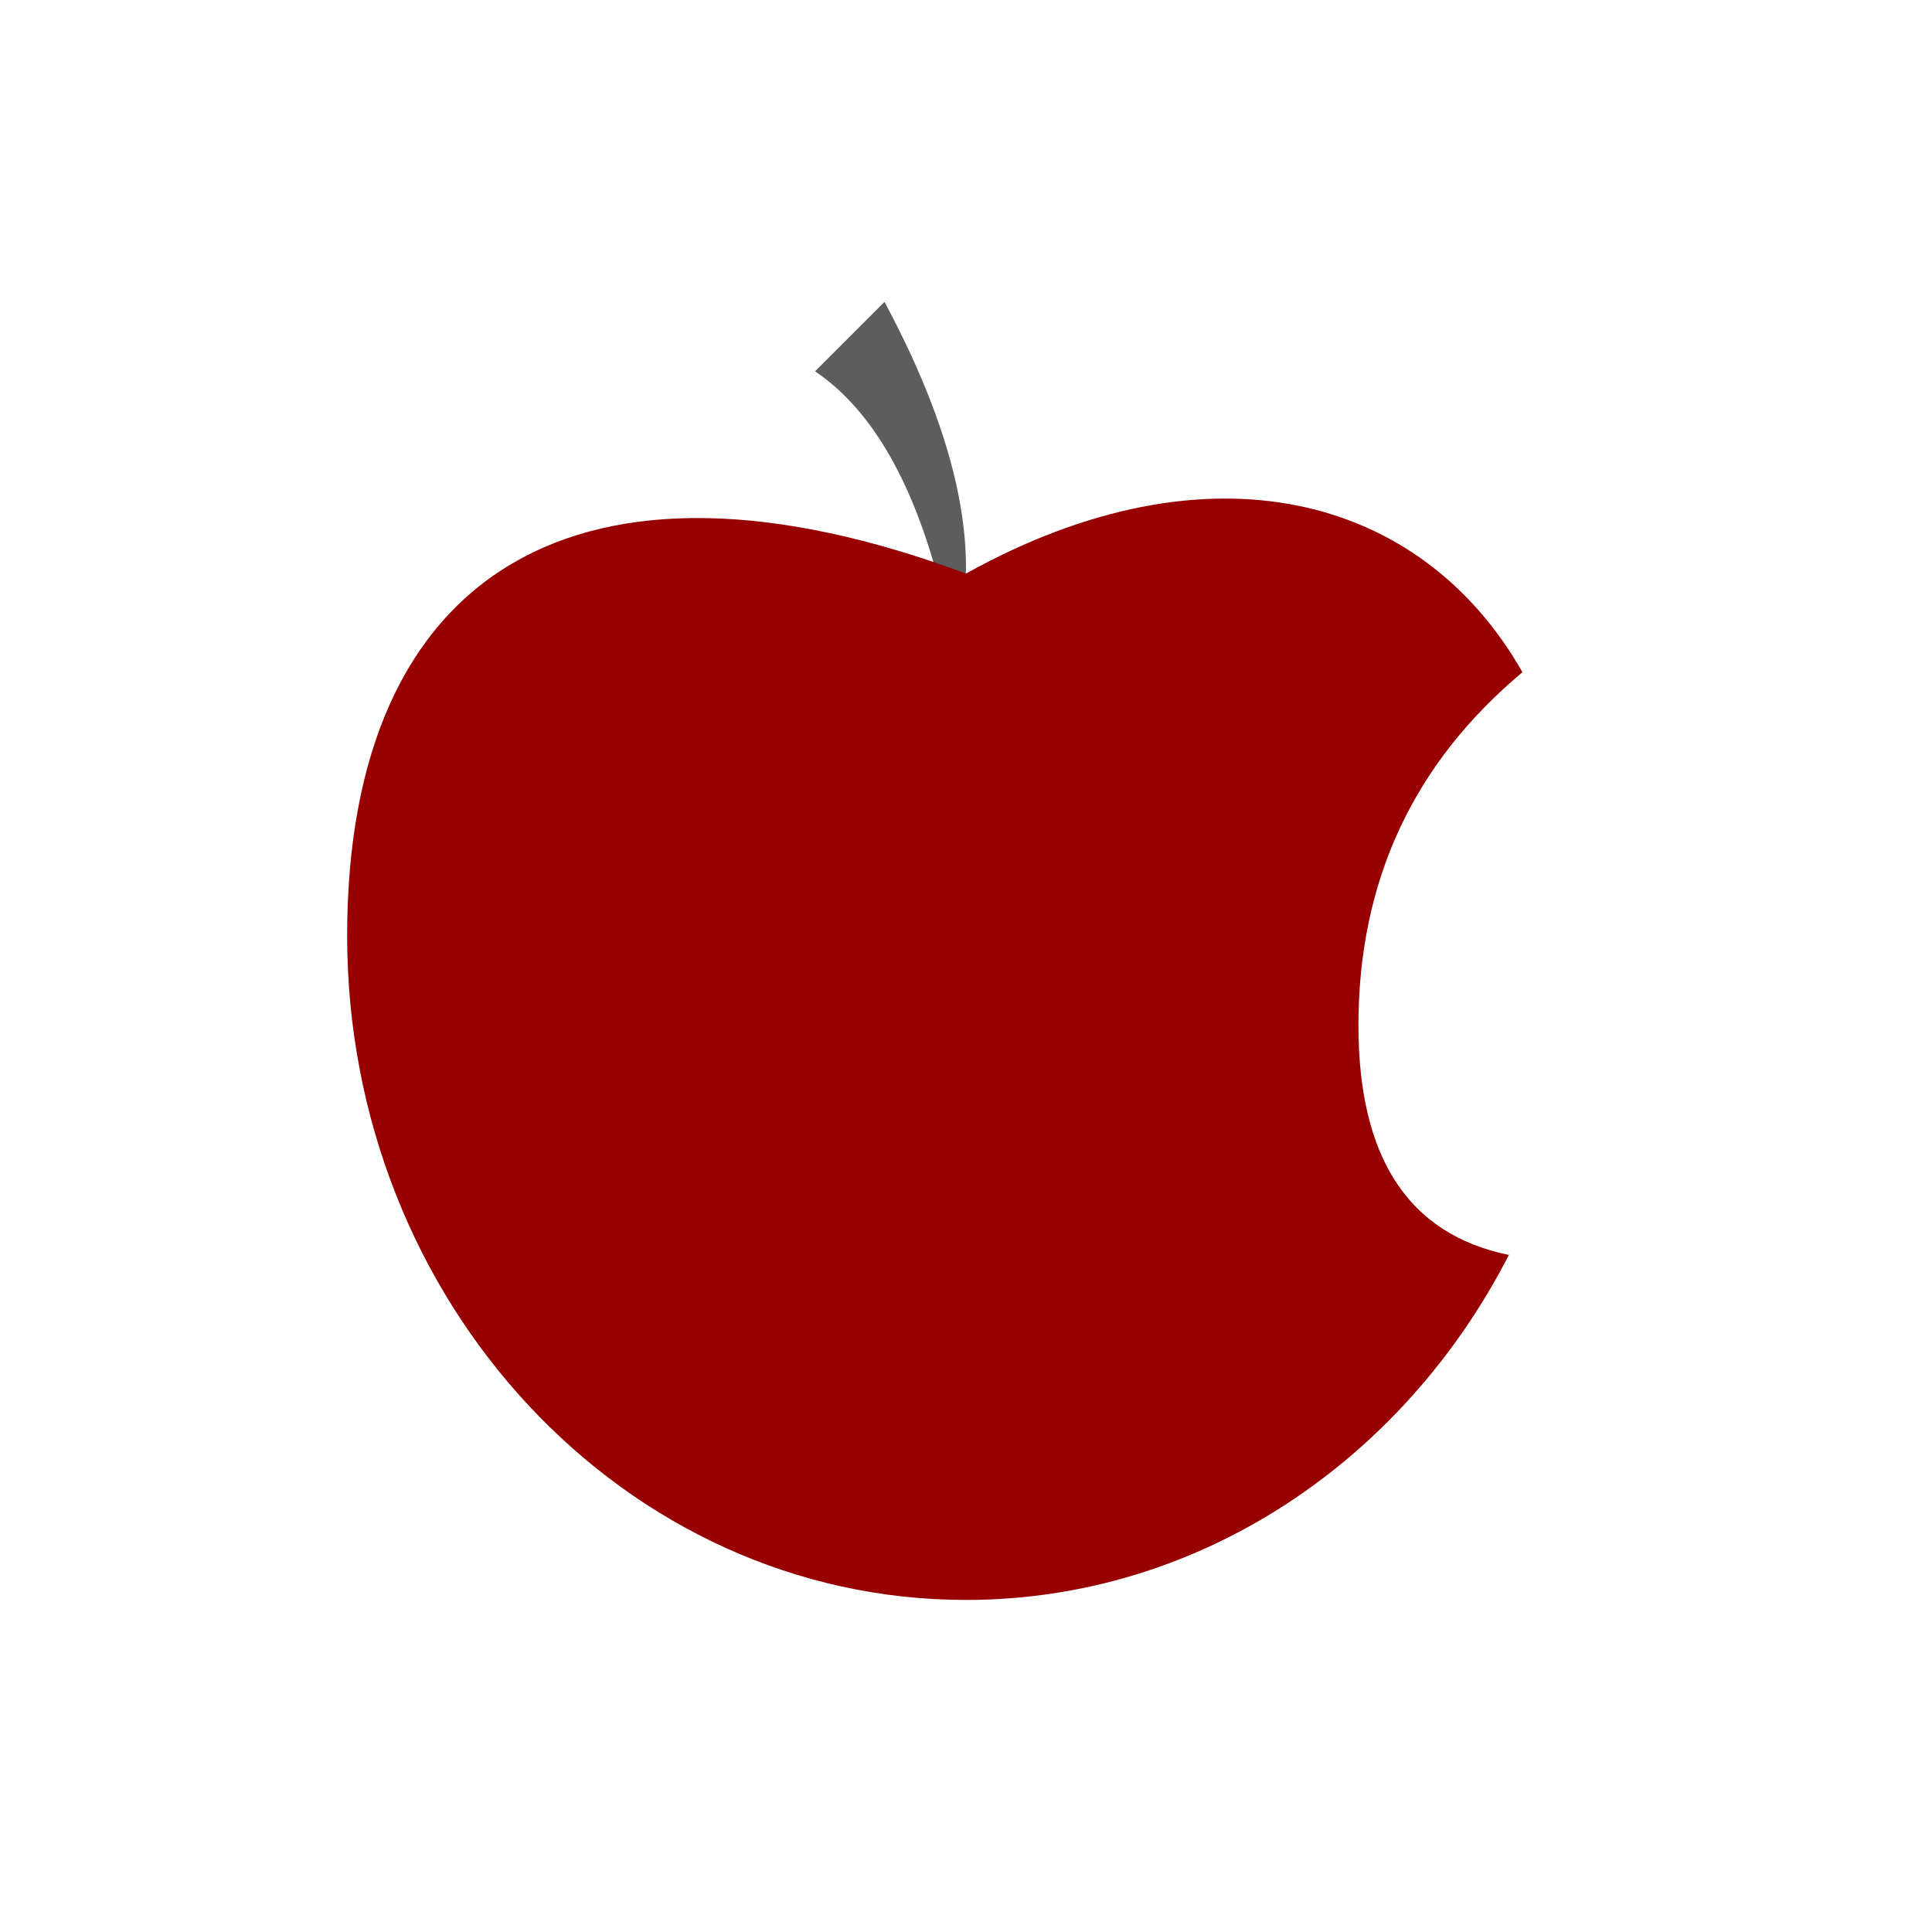 <svg xmlns="http://www.w3.org/2000/svg" xmlns:xlink="http://www.w3.org/1999/xlink" style="isolation:isolate" width="64" height="64" viewBox="0 0 64 64"><path fill="#5D5D5D" d="M 31.601 21.502 Q 30.307 14.529 27 12.3 L 29.3 10 Q 33.038 16.973 31.601 21.502 Z"/><path fill="#980000" d="M 49.988 41.562 C 46.5 48.375 39.749 53 32 53 C 20.686 53 11.5 43.142 11.5 31 C 11.5 18.858 19.25 14.25 32 19 C 40.059 14.523 47.091 16.387 50.433 22.268 L 50.433 22.268 C 50.434 22.271 50.436 22.274 50.437 22.276 C 50.439 22.273 50.439 22.273 50.439 22.272 Q 50.437 22.269 50.436 22.266 Q 50.434 22.267 50.433 22.268 Q 45 26.812 45 33.969 Q 45 40.546 49.975 41.57 Q 49.977 41.57 49.979 41.57 L 49.979 41.57 Q 49.965 41.534 49.988 41.562 Z"/></svg>